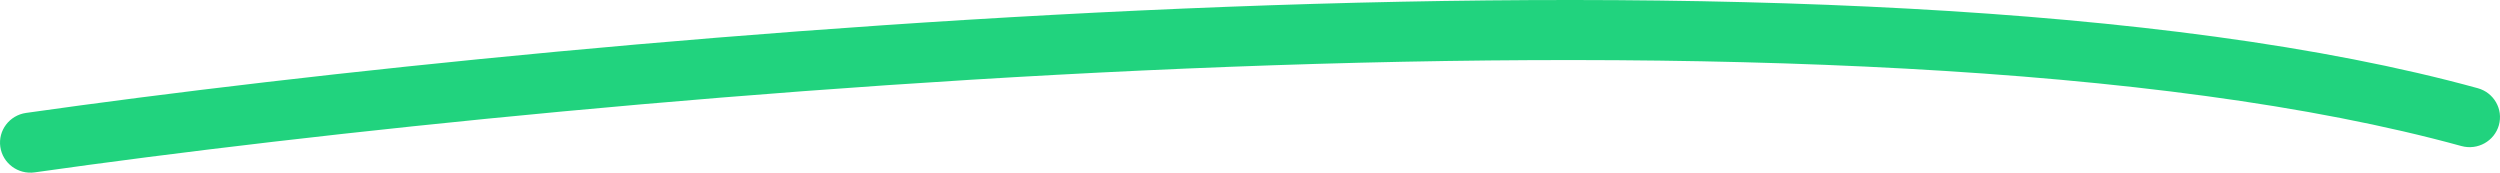 <svg viewBox="0 0 333 23" fill="none" xmlns="http://www.w3.org/2000/svg">
<path fill-rule="evenodd" clip-rule="evenodd" d="M163.733 8.902C102.18 11.247 41.583 17.715 4.625 22.959C2.411 23.273 0.359 21.755 0.042 19.568C-0.276 17.382 1.26 15.354 3.474 15.04C40.67 9.763 101.549 3.266 163.421 0.909C225.153 -1.443 288.399 0.3 330.036 11.747C332.19 12.339 333.45 14.545 332.851 16.673C332.251 18.801 330.019 20.046 327.865 19.454C287.553 8.371 225.425 6.552 163.733 8.902Z" fill="#21D37E"/>
</svg>

